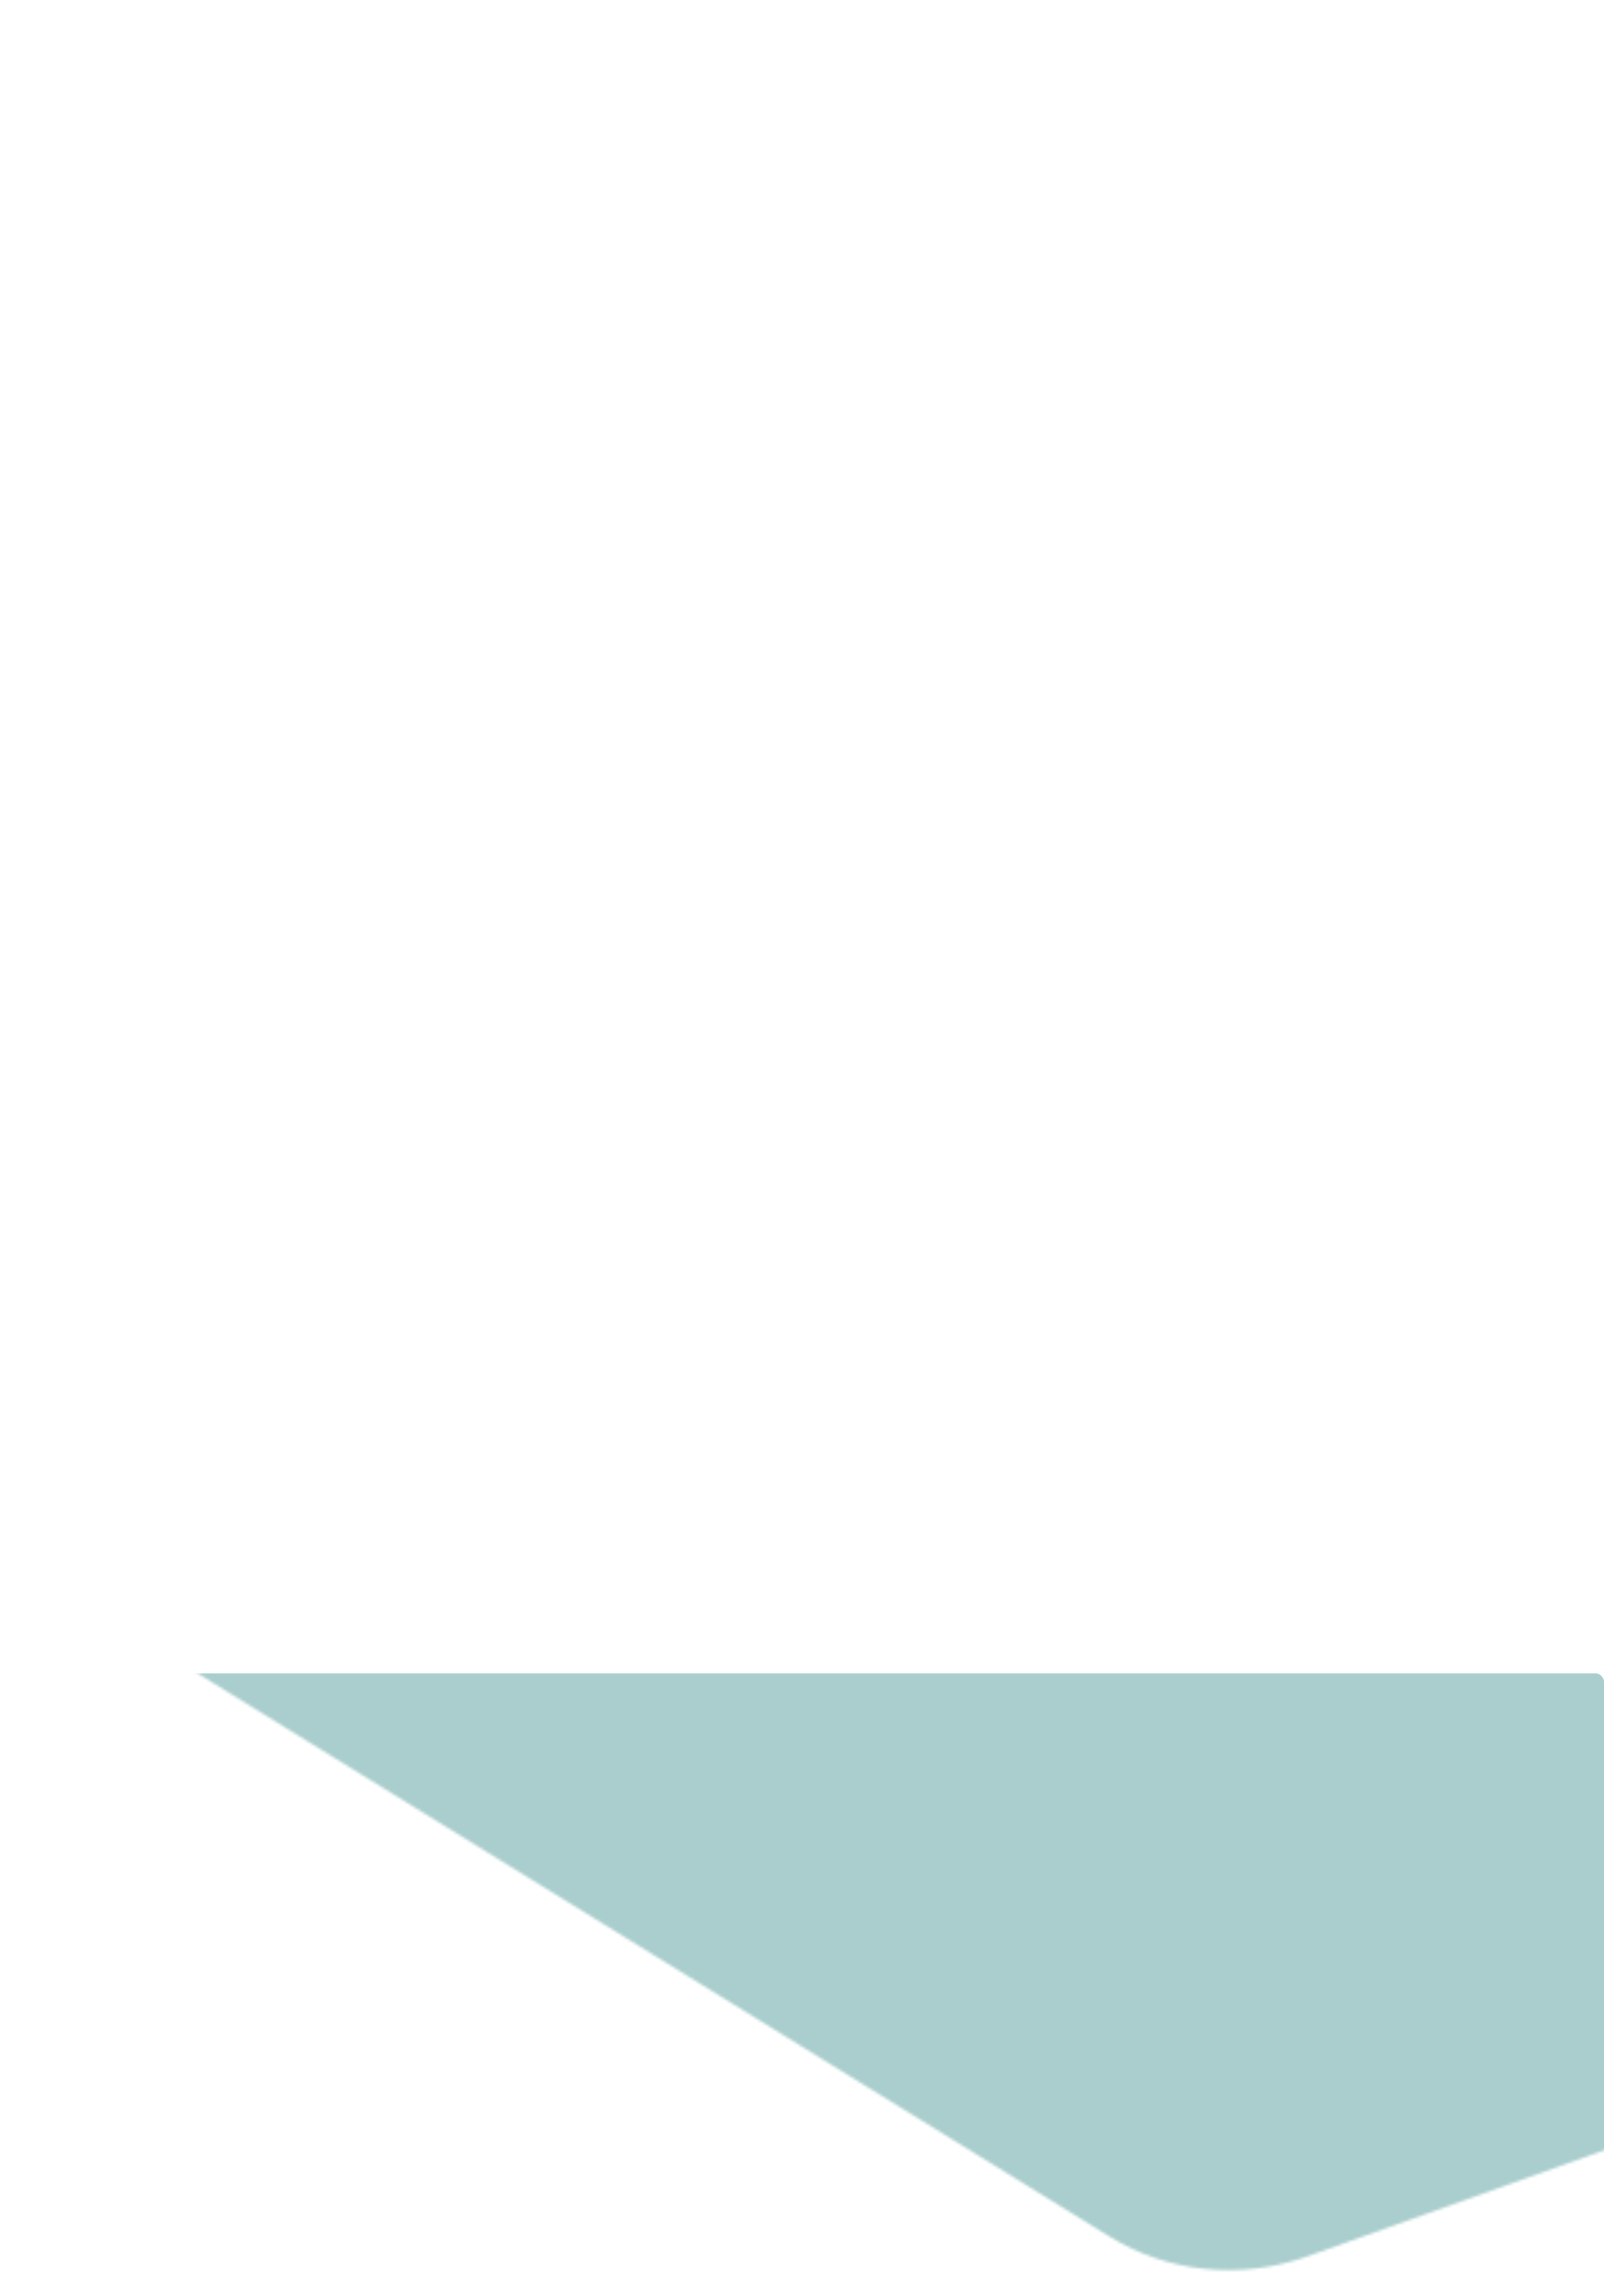 <svg xmlns="http://www.w3.org/2000/svg" width="580" height="830" viewBox="0 0 580 830" fill="none">
<mask id="mask0" mask-type="alpha" maskUnits="userSpaceOnUse" x="21" y="152" width="874" height="669">
<path d="M471.414 816.235L639.982 755.964C661.336 748.221 679.55 733.614 691.643 713.997L885.571 400.395C902.061 373.645 893.732 338.341 867.044 321.864C783.422 270.234 619.736 169.171 604.168 159.559C591.714 151.869 576.576 150.525 563.138 156.385L156.481 326.948C145.752 331.403 136.317 339.736 130.271 349.544L29.957 512.278C13.467 539.029 21.795 574.332 48.483 590.81L401.208 808.59C422.559 821.772 448.176 824.047 471.414 816.235Z" fill="#A9CECD"/>
</mask>
<g mask="url(#mask0)">
<rect x="-860" y="605" width="1440" height="220" rx="3" fill="#A9CECD"/>
</g>
</svg>
